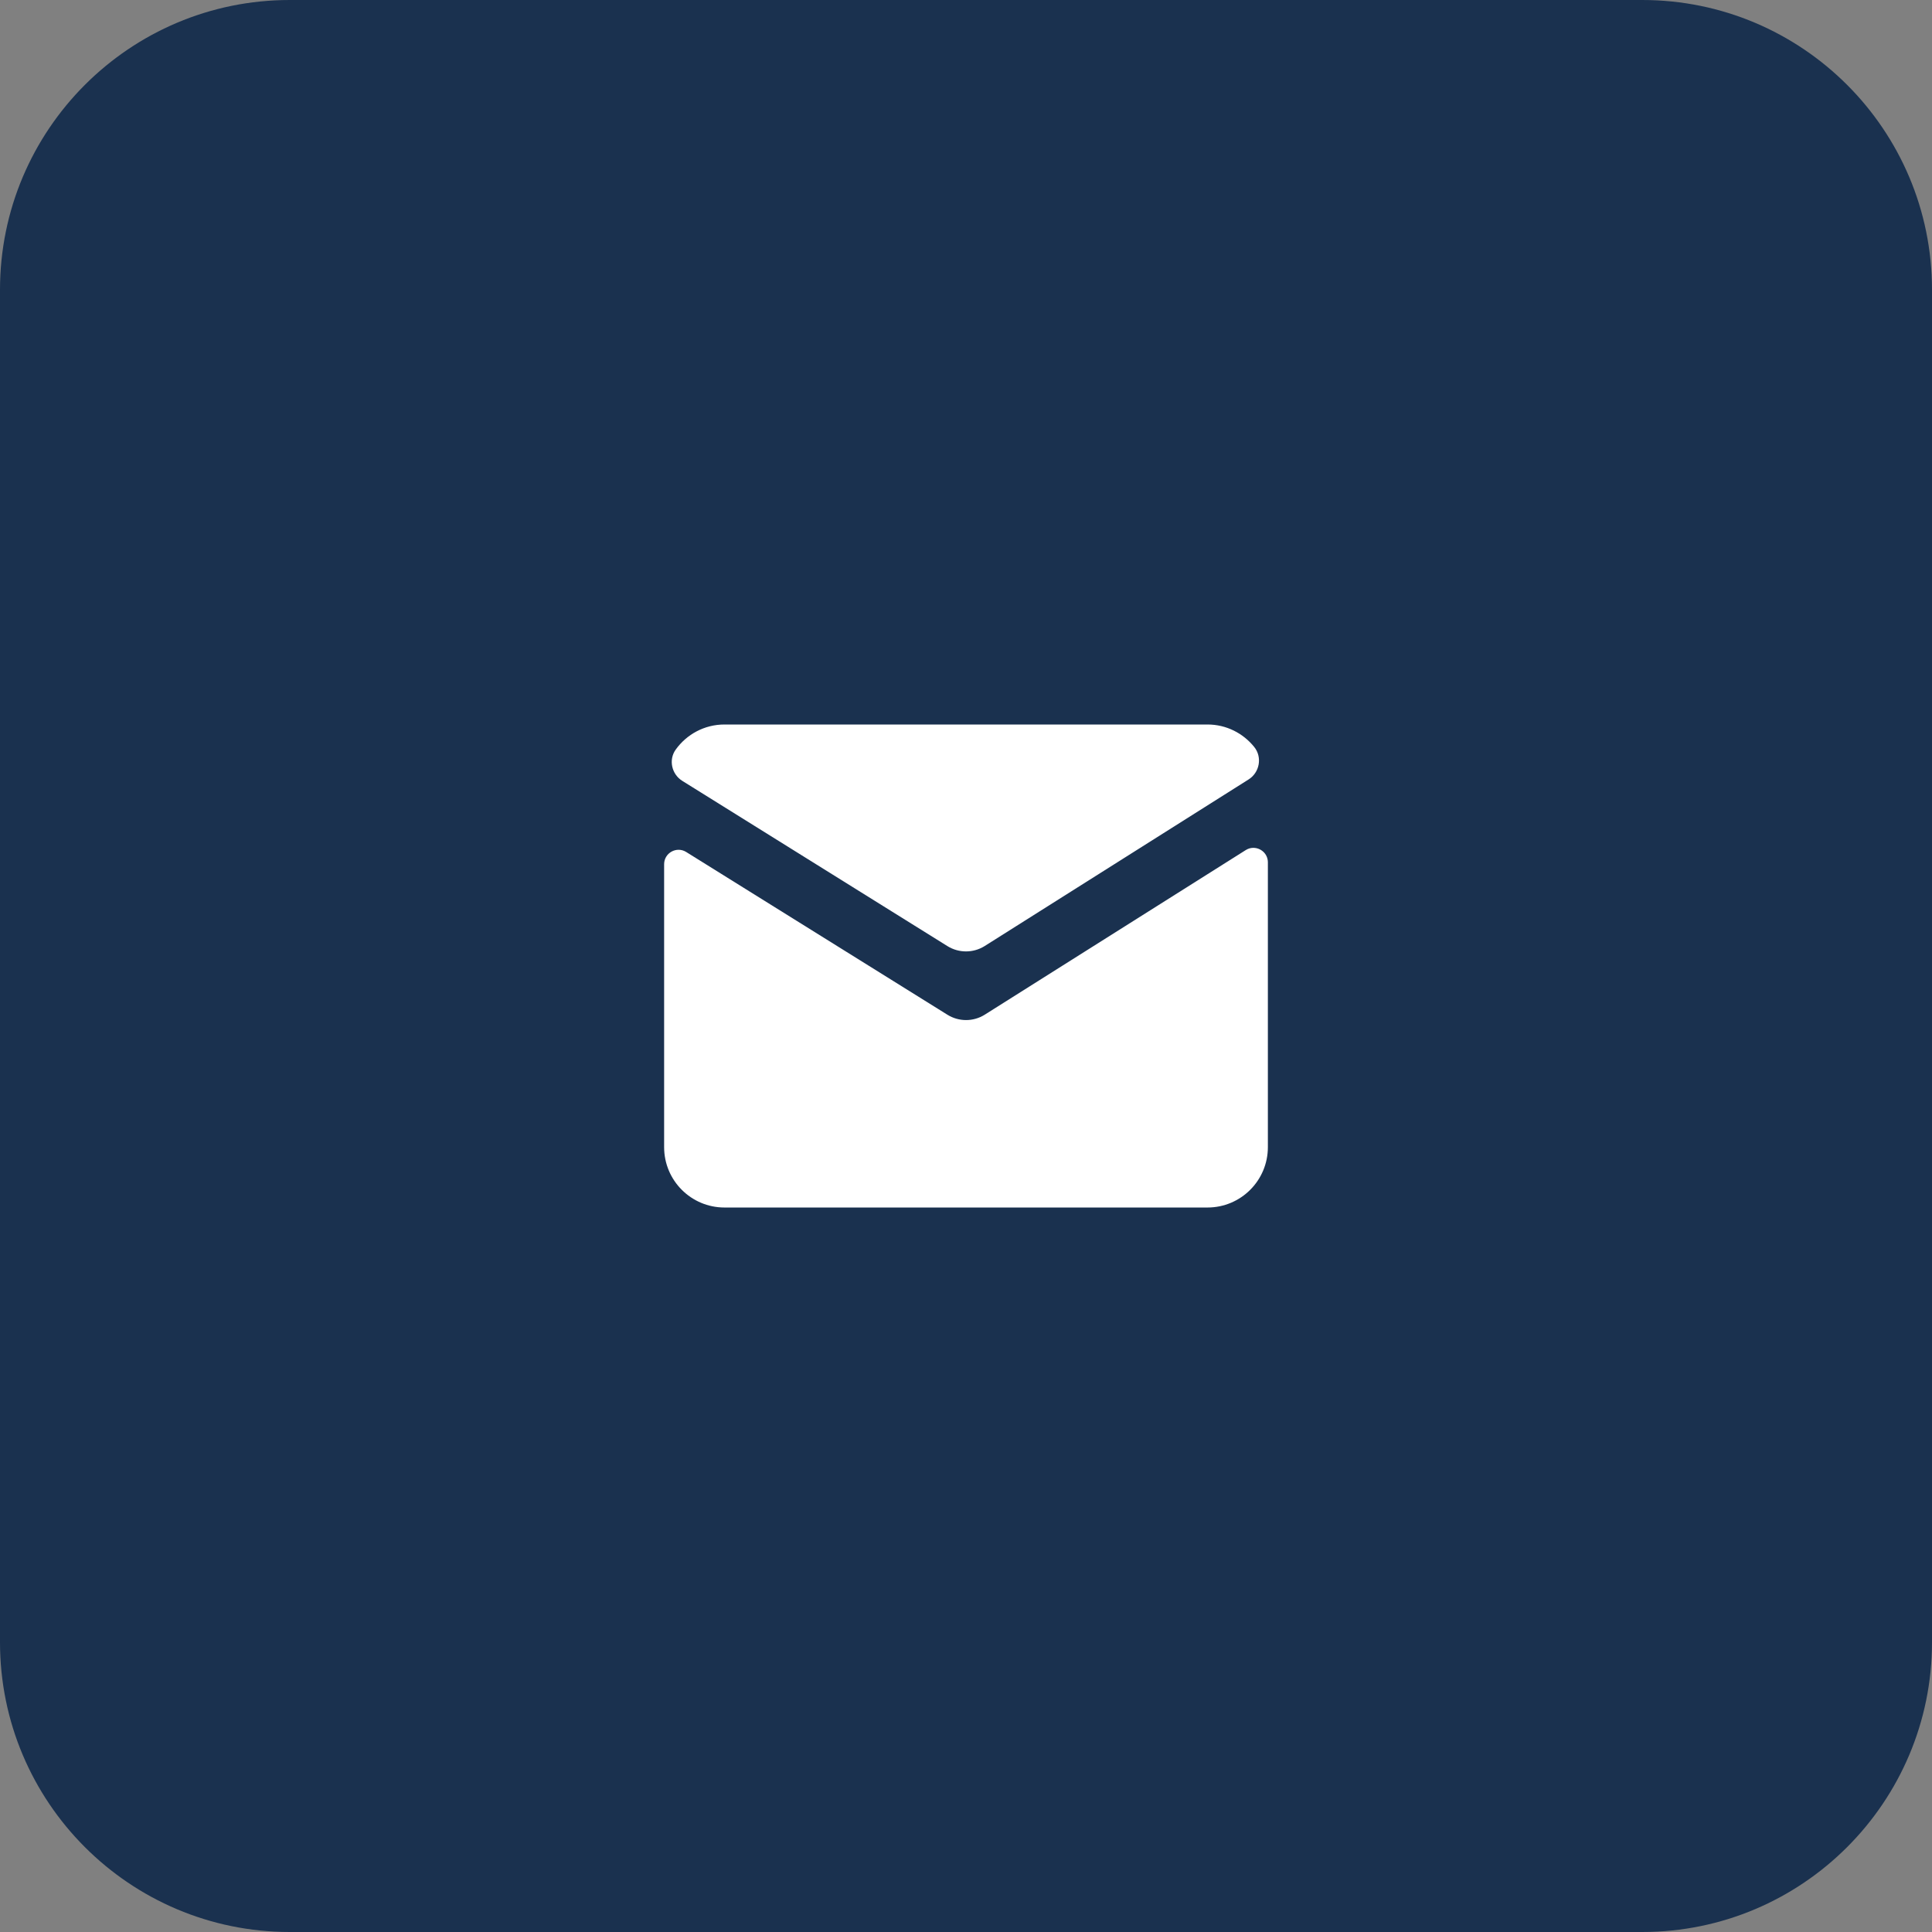 <svg xmlns="http://www.w3.org/2000/svg" xmlns:xlink="http://www.w3.org/1999/xlink" version="1.1" viewBox="0 0 172 172"><rect x="0" y="0" width="172" height="172" fill="#808080" stroke="none"/><g fill="none" fill-rule="nonzero" stroke="none" stroke-width="1" stroke-linecap="butt" stroke-linejoin="miter" stroke-miterlimit="10" stroke-dasharray="" stroke-dashoffset="0" font-family="none" font-weight="none" font-size="none" text-anchor="none" style="mix-blend-mode: normal"><path d="M0,172v-172h172v172z" fill="none"/><path d="M25.8,172c-14.249,0 -25.8,-11.551 -25.8,-25.8v-120.4c0,-14.249 11.551,-25.8 25.8,-25.8h120.4c14.249,0 25.8,11.551 25.8,25.8v120.4c0,14.249 -11.551,25.8 -25.8,25.8z" fill="#1a314f"/><g fill="#ffffff"><path d="M64.5,64.5c-1.79,0 -3.368,0.879 -4.341,2.231c-0.656,0.908 -0.366,2.196 0.583,2.787l23.6,14.708c1.016,0.634 2.302,0.634 3.317,0l23.5,-14.834c0.986,-0.624 1.232,-1.979 0.504,-2.887c-0.981,-1.22 -2.477,-2.005 -4.162,-2.005zM111.573,75.481c-0.225,0.002 -0.453,0.064 -0.667,0.199l-23.248,14.661c-1.016,0.632 -2.302,0.629 -3.317,-0.005l-23.253,-14.487c-0.855,-0.532 -1.963,0.084 -1.963,1.092v25.185c0,2.97 2.405,5.375 5.375,5.375h43c2.97,0 5.375,-2.405 5.375,-5.375v-25.358c0,-0.758 -0.628,-1.293 -1.302,-1.286z"/></g></g></svg>